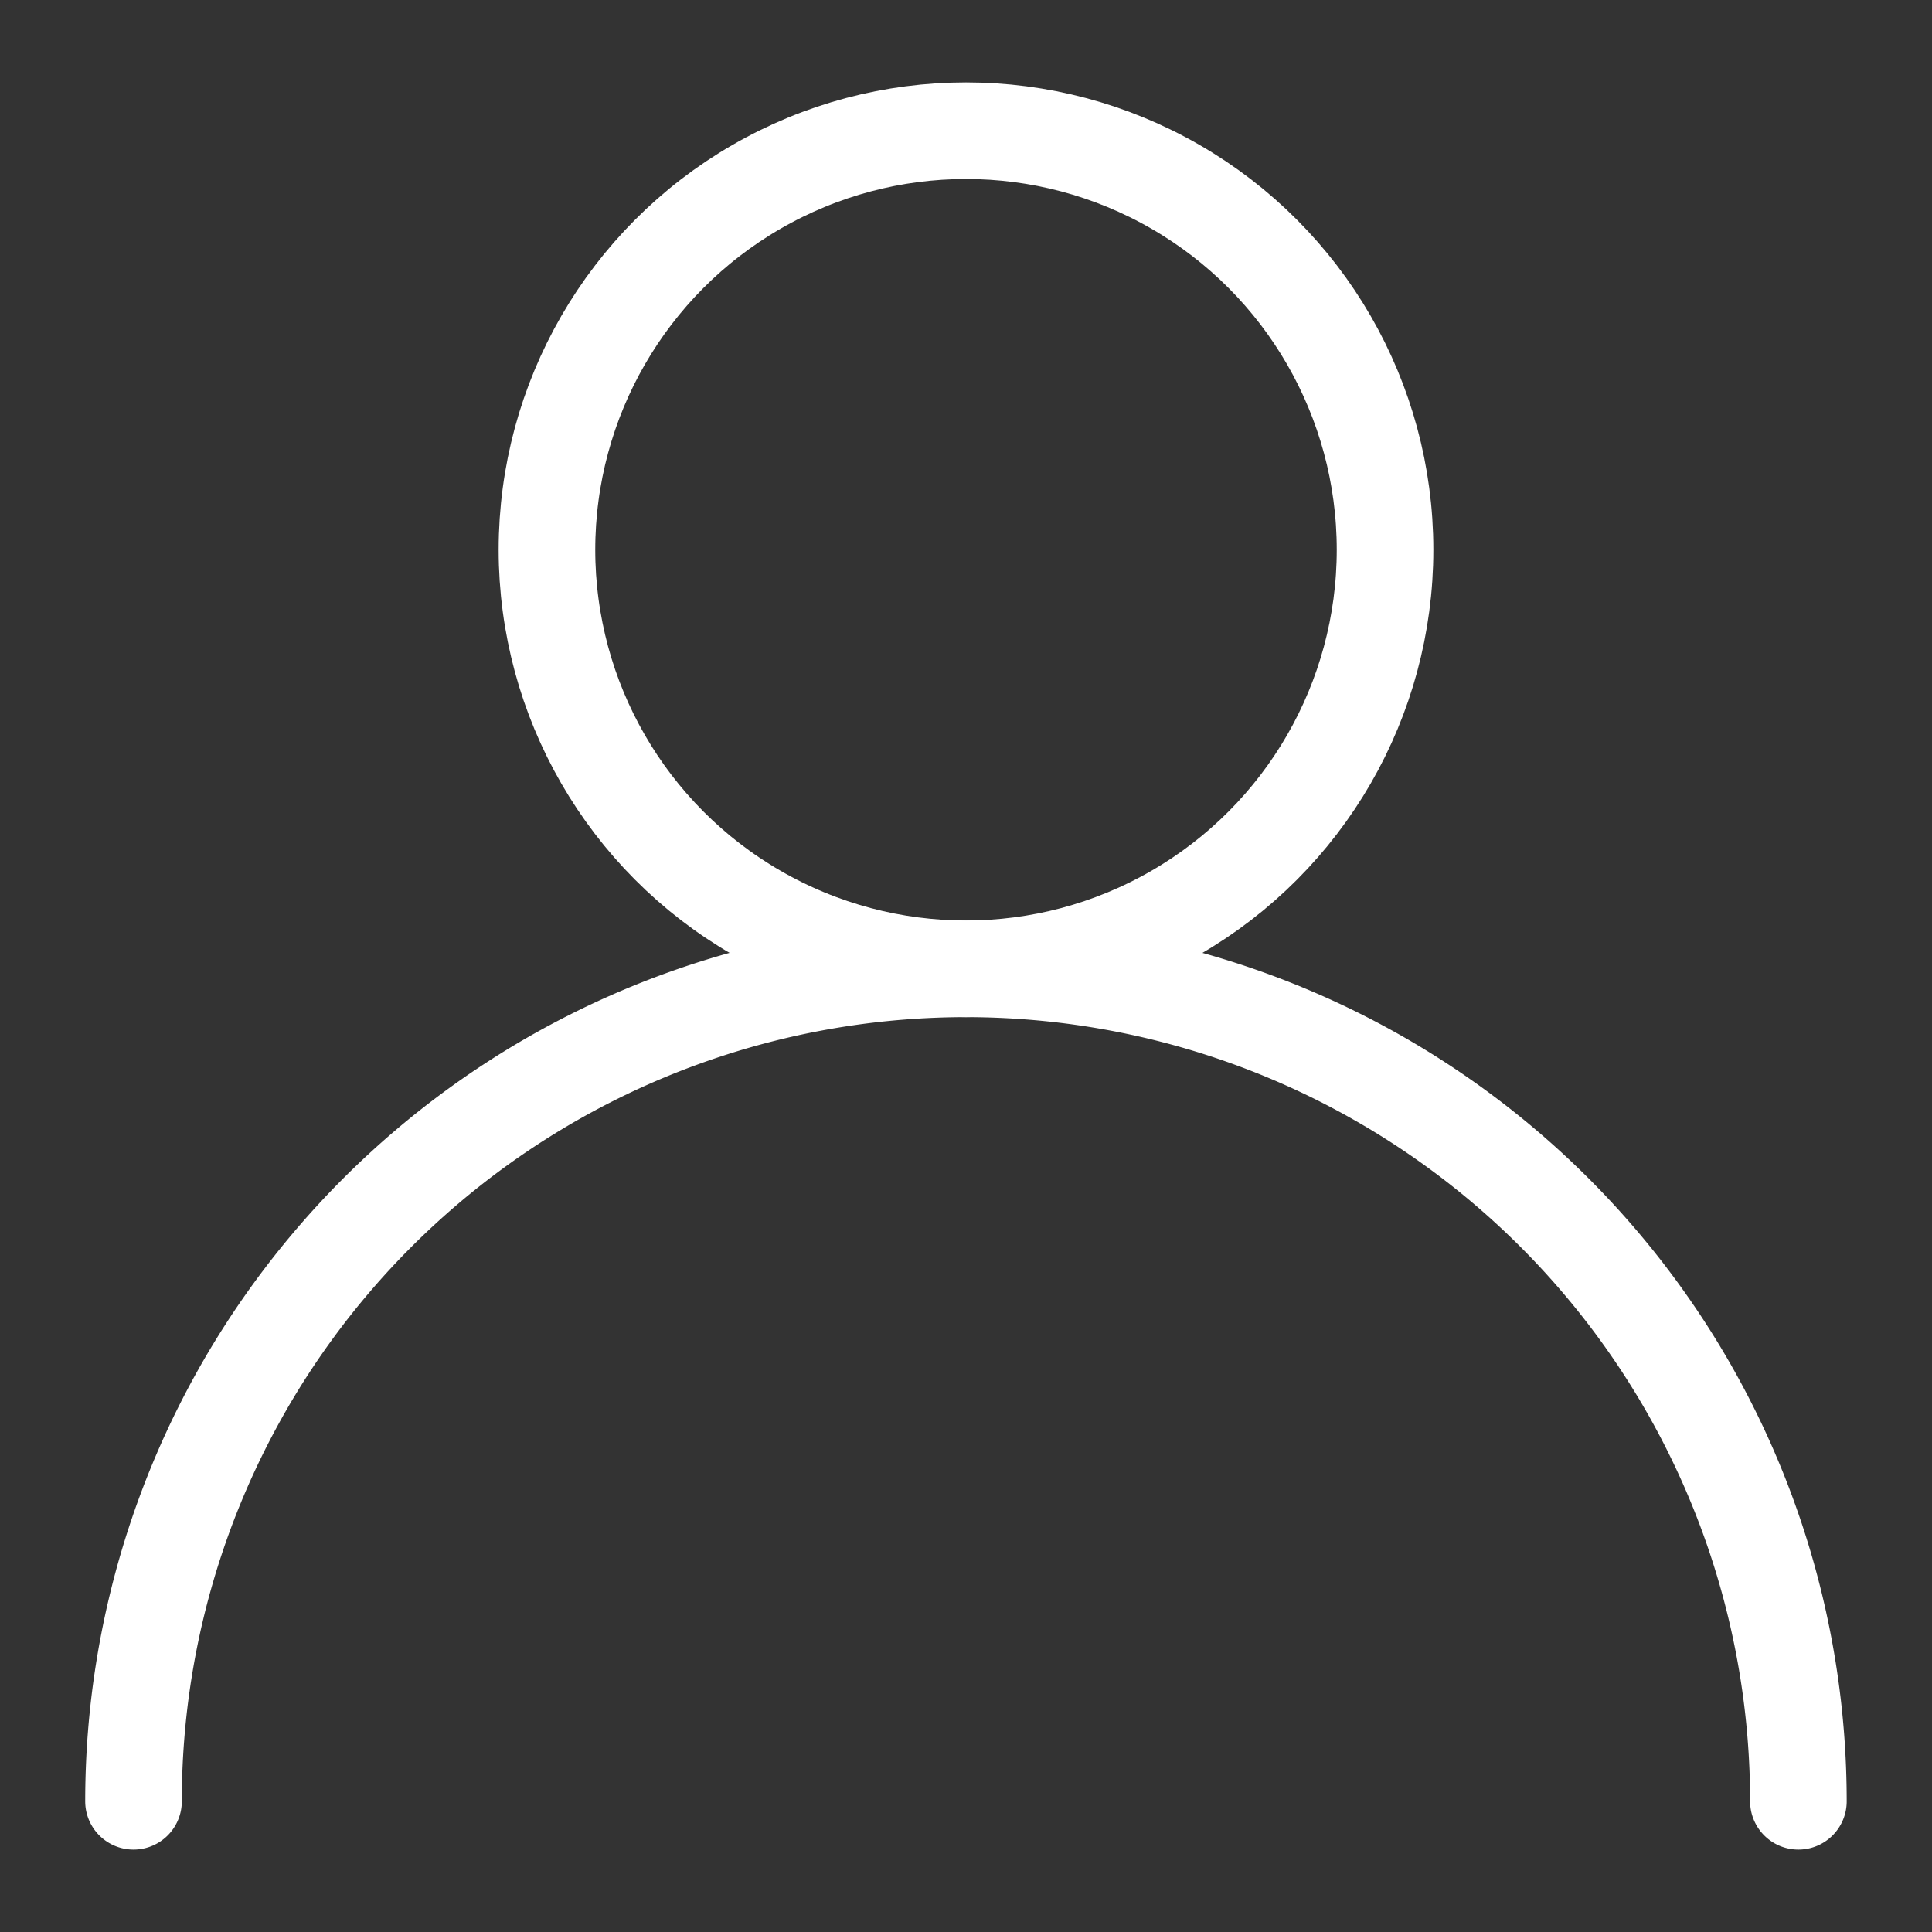 <svg xmlns="http://www.w3.org/2000/svg" width="20" height="20" viewBox="0 0 20 20"><rect x="0" y="0" width="20" height="20" fill="#333333" stroke="none"/><defs><style>.a{fill:#fff;opacity:0;}.b{fill:none;stroke:#fff;stroke-linecap:round;stroke-miterlimit:10;}</style></defs><g transform="translate(-36.844 -1414.428)"><rect class="a" width="20" height="20" transform="translate(36.844 1414.428)"/><circle class="b" cx="4.338" cy="4.338" r="4.338" transform="translate(42.506 1415.781)"/><path class="b" d="M38.226,1433.075a8.617,8.617,0,1,1,17.235,0"/></g></svg>
